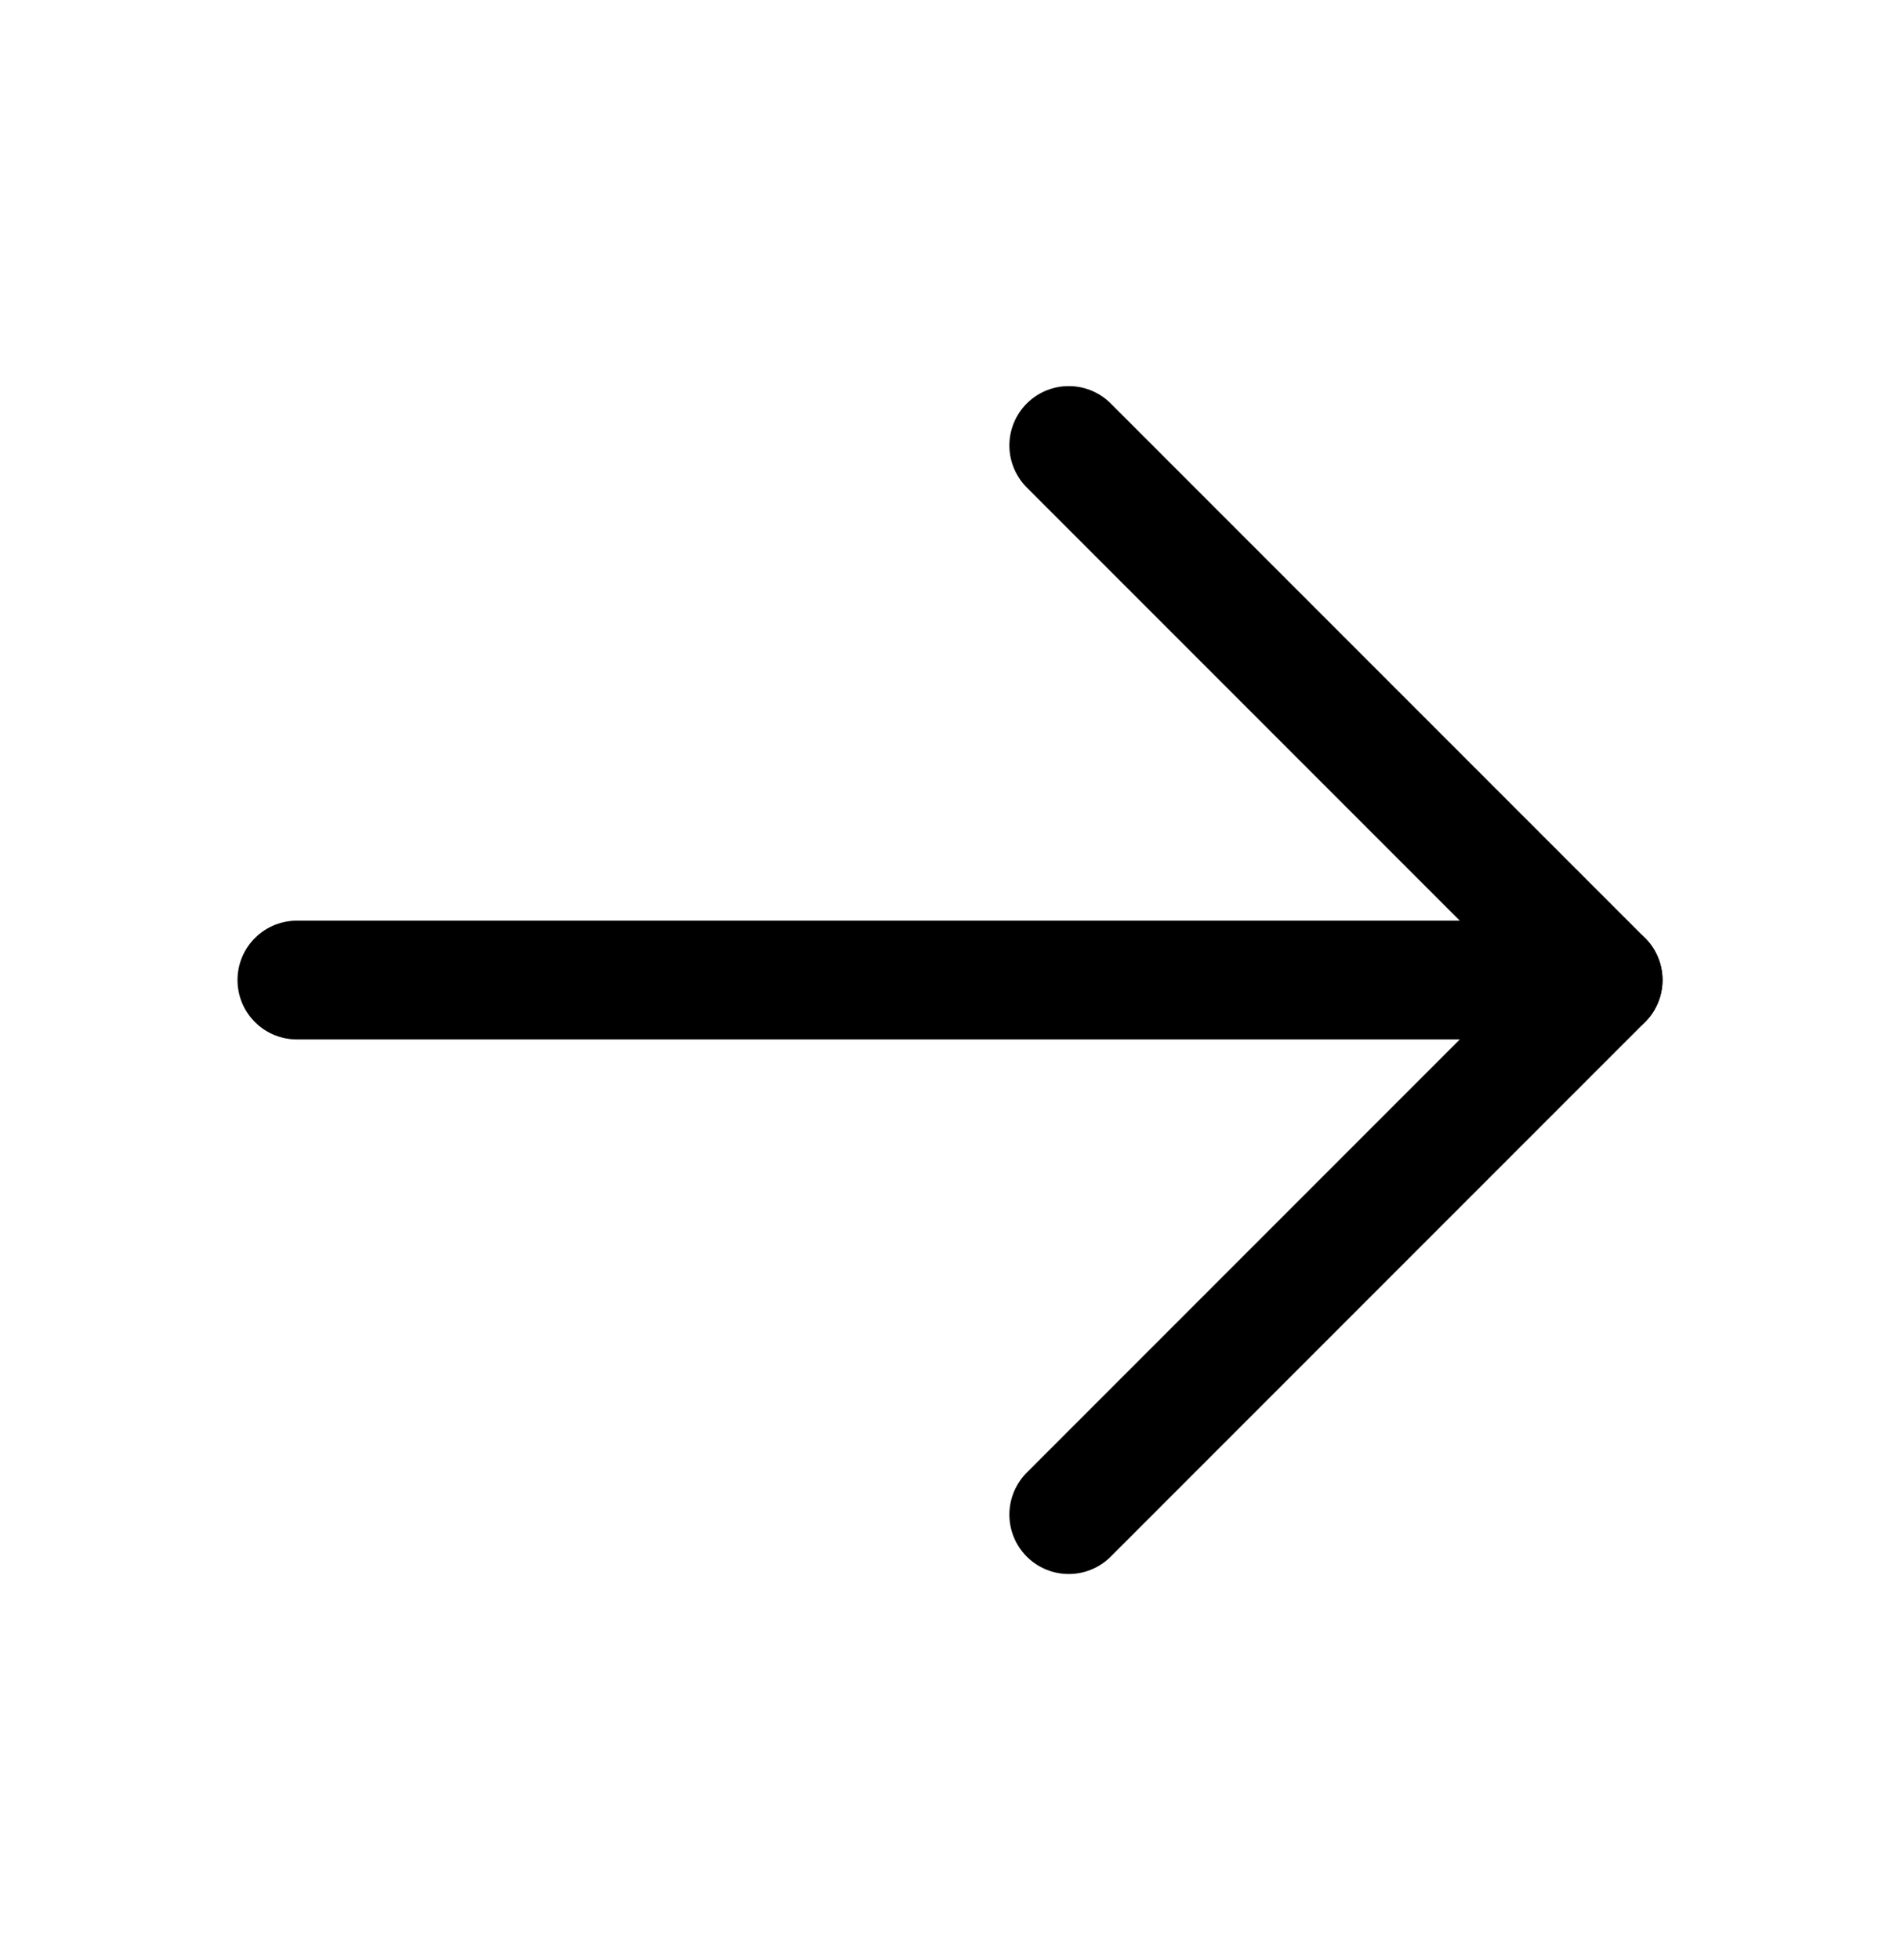 <svg width="32" height="33" viewBox="0 0 32 33" fill="none" xmlns="http://www.w3.org/2000/svg">
<path d="M5 16.5H27" stroke="black" stroke-width="2" stroke-linecap="round" stroke-linejoin="round"/>
<path d="M18 7.5L27 16.5L18 25.5" stroke="black" stroke-width="2" stroke-linecap="round" stroke-linejoin="round"/>
</svg>
